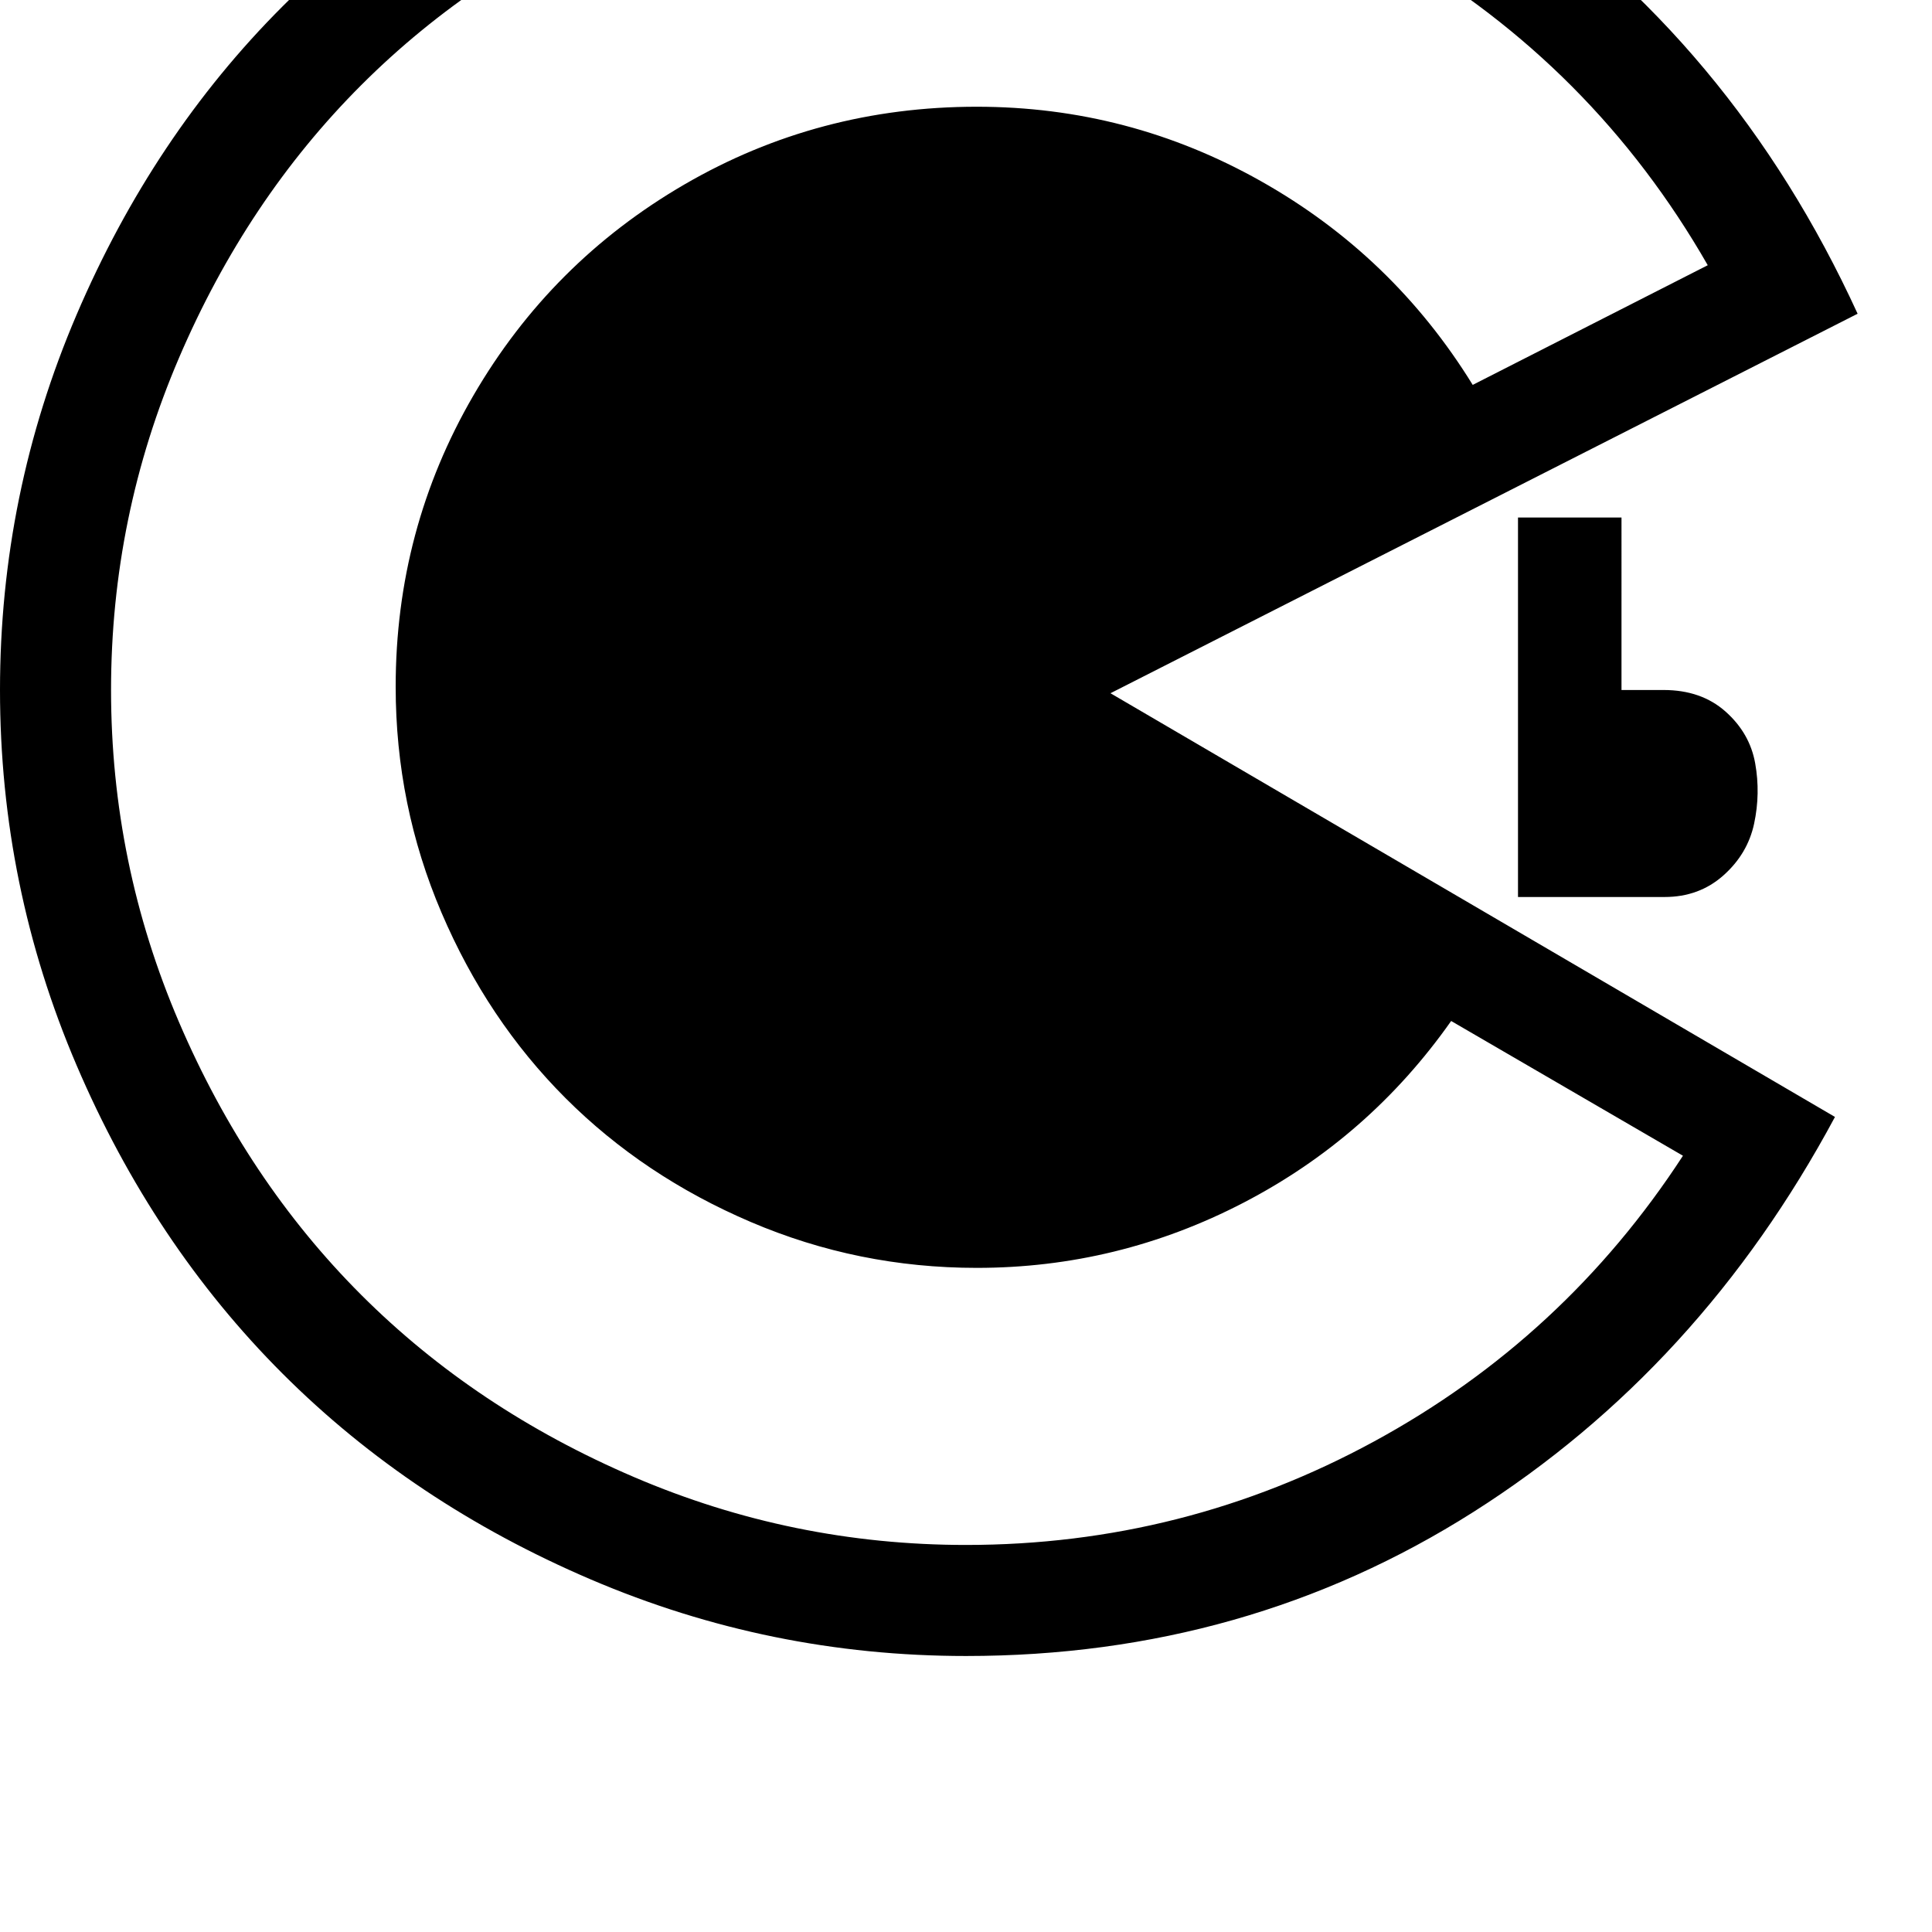 <svg width="64" height="64" viewBox="0 0 1792 1792" xmlns="http://www.w3.org/2000/svg"><path d="M1584 246l-218 111q-74-120-196.5-189T906 99q-147 0-271 72T439 367t-72 270q0 110 42.5 209.5t115 172 172 115T906 1176q131 0 247.5-60.5T1346 947l215 125q-110 169-286.5 265T896 1433q-161 0-308-63t-253-169-169-253-63-308 63-308T335 79 588-90t308-63q213 0 397.5 107T1584 246zm-554 397l693-352q-116-253-334.5-400T896-256q-182 0-348 71T262 6 71 292 0 640t71 348 191 286 286 191 348 71q260 0 470.5-133.5T1702 1036zm513-3h-39V480h-96v352h136q32 0 54.5-20t28.5-48 1-56-27.5-48-57.5-20z"/></svg>
